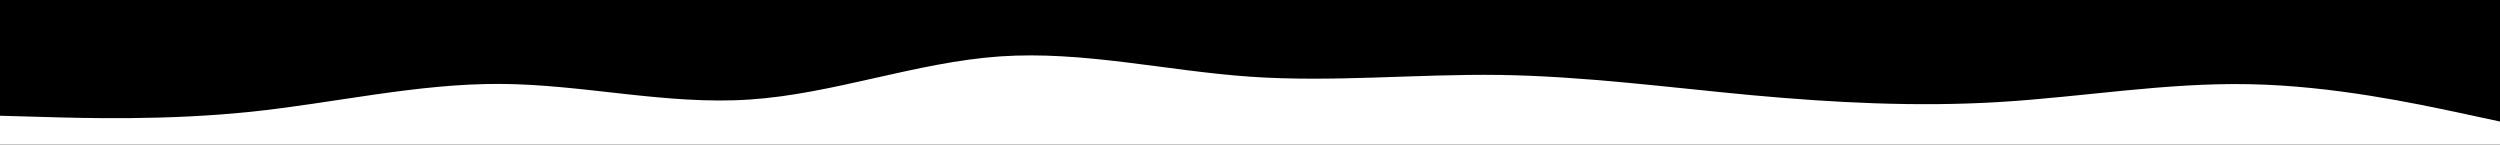 <svg id="visual" viewBox="0 0 1728 100" width="1728" height="100" xmlns="http://www.w3.org/2000/svg" xmlns:xlink="http://www.w3.org/1999/xlink" version="1.1"><rect x="0" y="0" width="1728" height="100" fill="#000000"></rect><path d="M0 80L28.8 80.8C57.7 81.7 115.3 83.3 173 77.3C230.7 71.3 288.3 57.7 345.8 58C403.3 58.3 460.7 72.7 518.2 68.8C575.7 65 633.3 43 691 39C748.7 35 806.3 49 864 53C921.7 57 979.3 51 1037 51.8C1094.7 52.7 1152.3 60.3 1209.8 65.7C1267.3 71 1324.7 74 1382.2 70.5C1439.7 67 1497.3 57 1555 58.2C1612.7 59.3 1670.3 71.7 1699.2 77.8L1728 84L1728 101L1699.2 101C1670.3 101 1612.7 101 1555 101C1497.3 101 1439.7 101 1382.2 101C1324.7 101 1267.3 101 1209.8 101C1152.3 101 1094.7 101 1037 101C979.3 101 921.7 101 864 101C806.3 101 748.7 101 691 101C633.3 101 575.7 101 518.2 101C460.7 101 403.3 101 345.8 101C288.3 101 230.7 101 173 101C115.3 101 57.7 101 28.8 101L0 101Z" fill="#ffffff" stroke-linecap="round" stroke-linejoin="miter"></path></svg>